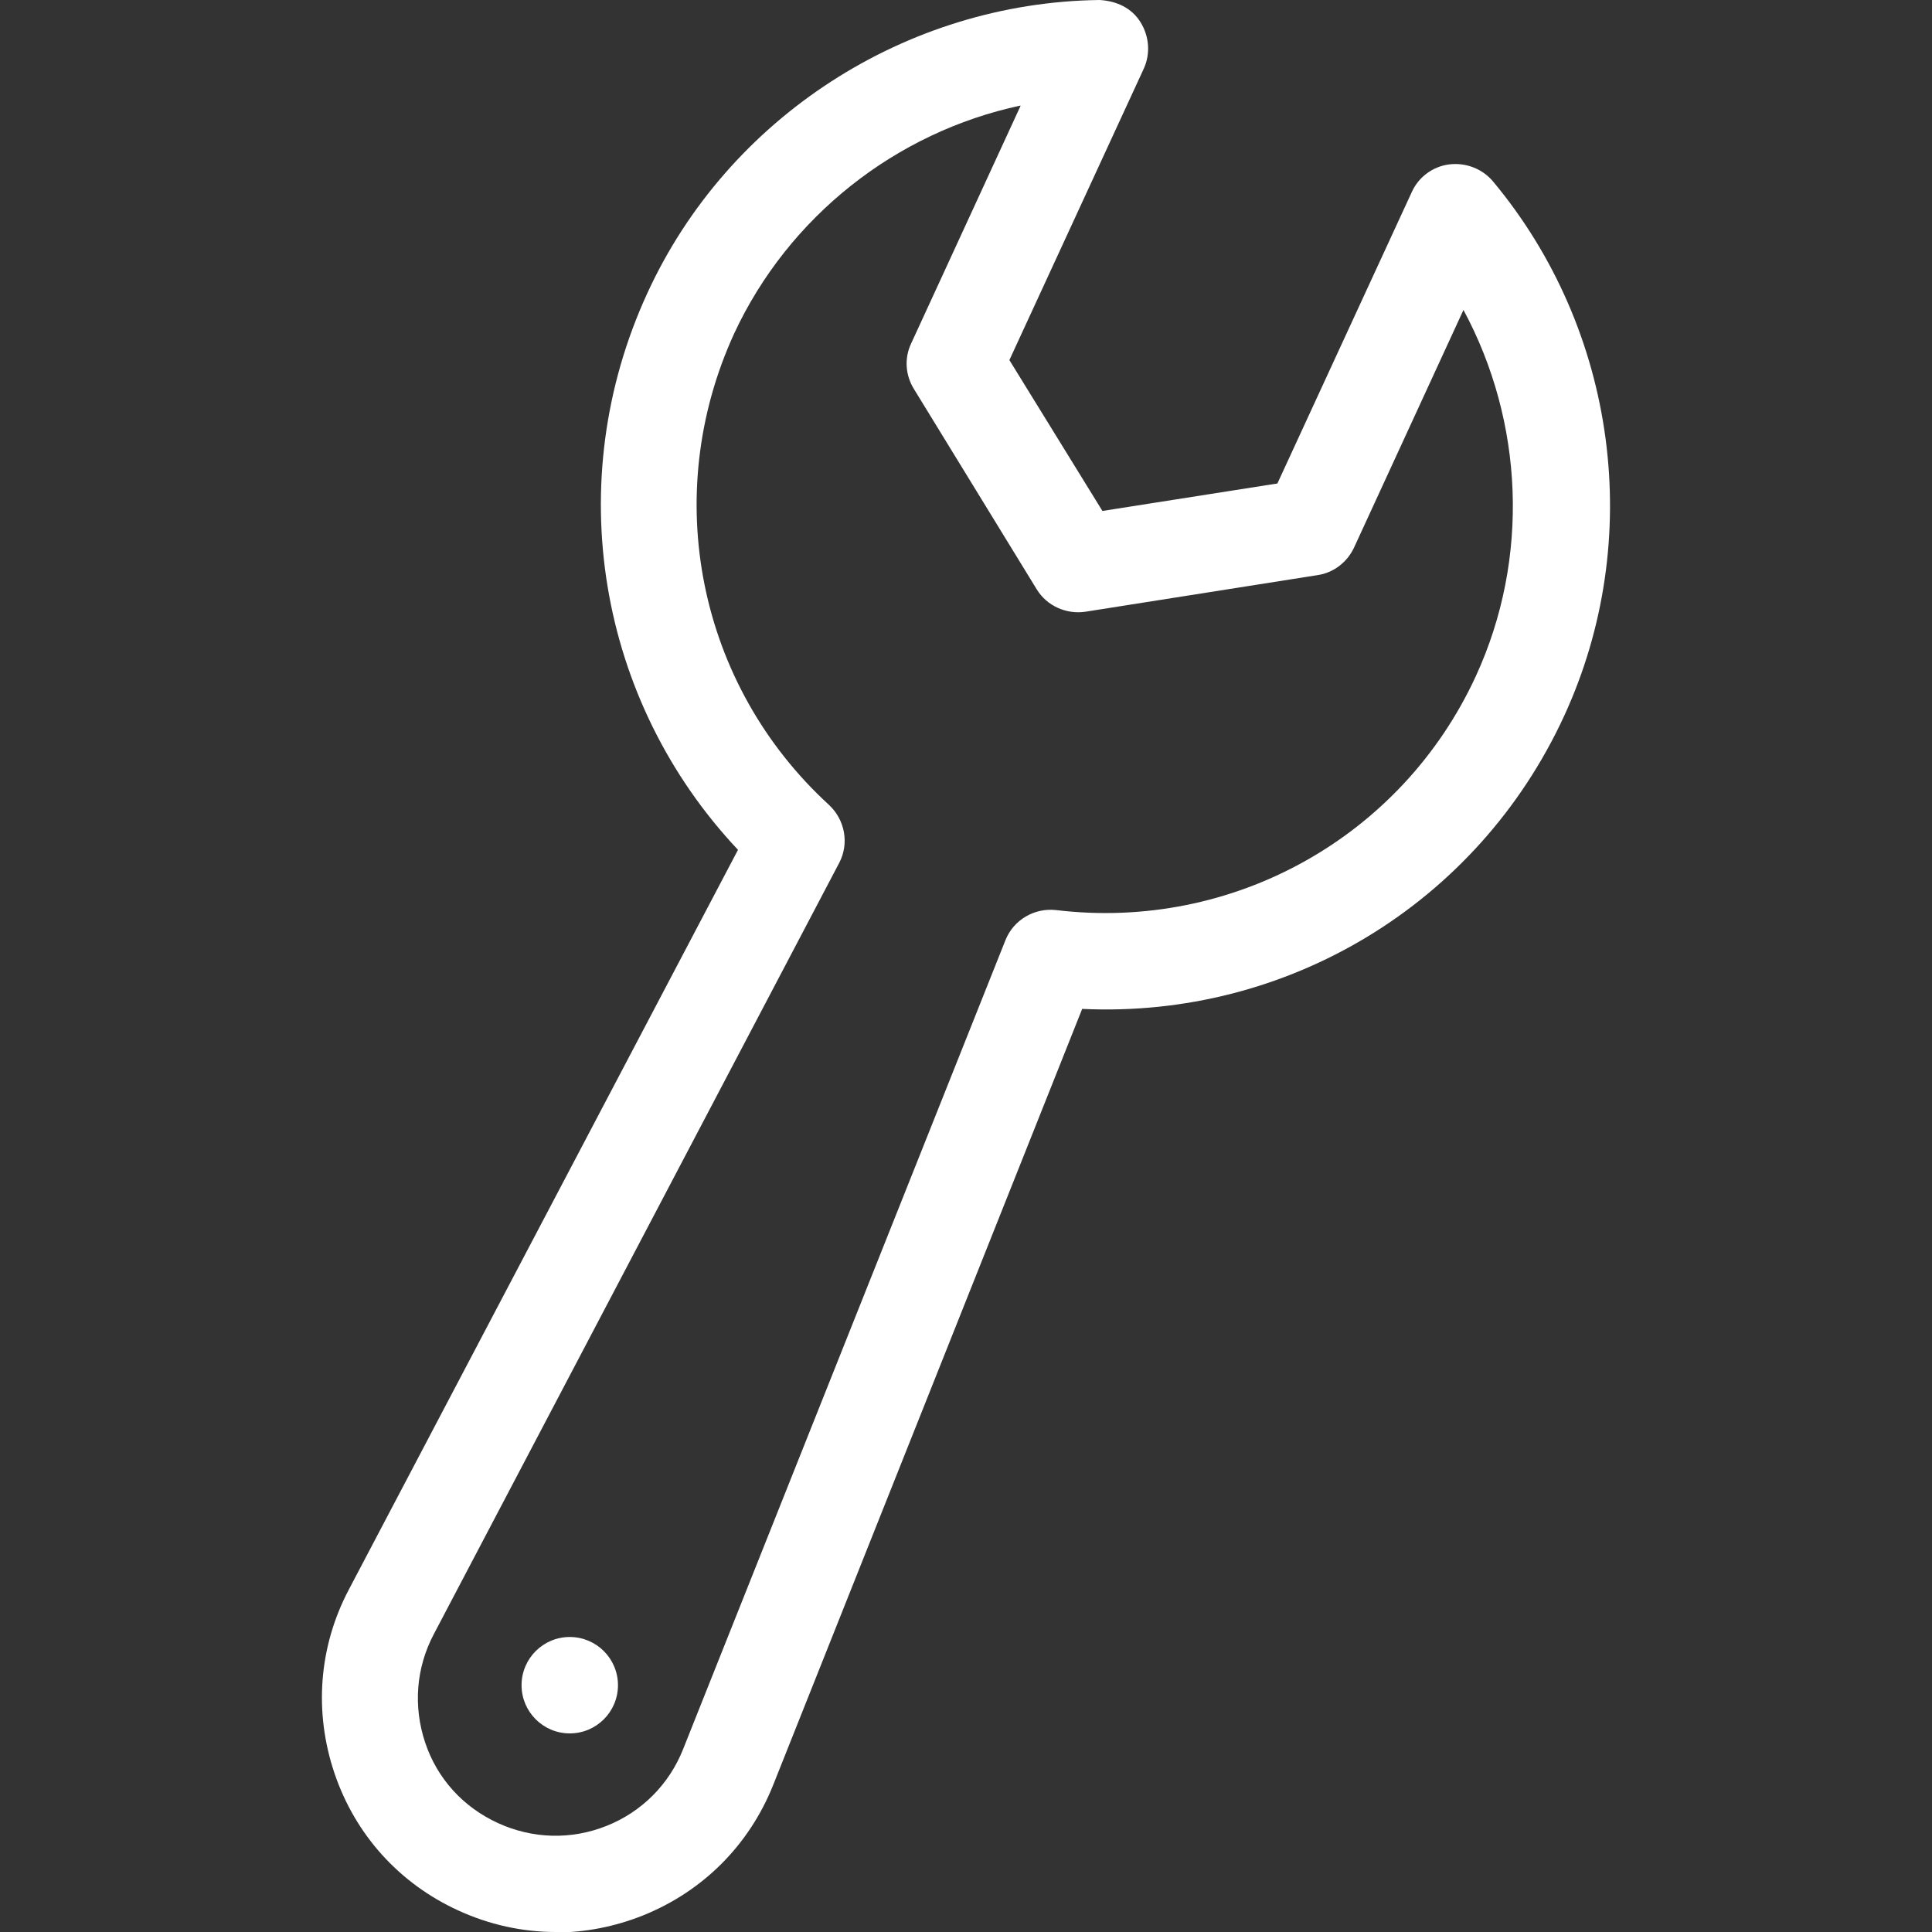<?xml version="1.0" encoding="UTF-8"?>
<svg id="Livello_1" xmlns="http://www.w3.org/2000/svg" version="1.1" viewBox="0 0 40.08 40.08">
  <rect x="0" y="0" width="40.08" height="40.08" fill="#333333" stroke="none"/>
  <!-- Generator: Adobe Illustrator 29.2.0, SVG Export Plug-In . SVG Version: 2.1.0 Build 108)  -->
  <g id="_x31_4_Fast_Repair">
    <path d="M11.53,40.08c-.69,0-1.38-.15-2.03-.45-1.22-.56-2.13-1.57-2.56-2.84-.43-1.27-.33-2.63.3-3.82l8.07-15.34c-2.91-3.09-3.68-7.64-1.88-11.55C15.1,2.44,18.79.05,22.81,0c.36.02.67.17.85.46s.21.65.07.96l-2.79,6.05,1.93,3.13,3.63-.57,2.79-6.05c.14-.31.44-.53.78-.57.34-.04.68.09.9.35,2.58,3.09,3.16,7.44,1.48,11.09h0c-1.8,3.91-5.75,6.28-10,6.08l-6.41,16.1c-.5,1.25-1.46,2.21-2.71,2.71-.58.23-1.19.35-1.8.35ZM21.17,2.19c-2.58.55-4.81,2.3-5.94,4.73-1.54,3.36-.75,7.29,1.97,9.78.33.31.42.8.21,1.2l-8.41,16c-.37.7-.43,1.5-.18,2.25.25.75.79,1.34,1.51,1.67.72.33,1.52.35,2.25.06.73-.29,1.3-.86,1.59-1.59l6.69-16.79c.17-.42.6-.67,1.05-.62,3.66.44,7.17-1.51,8.71-4.86h0c1.12-2.44.99-5.27-.26-7.59l-2.27,4.93c-.14.3-.42.52-.75.57l-4.82.76c-.4.06-.8-.12-1.01-.46l-2.55-4.16c-.18-.29-.2-.64-.06-.94l2.27-4.93ZM31.54,14.42h0,0Z" fill="#fff"/>
    <circle cx="11.82" cy="34.96" r="1" fill="#fff"/>
  </g>
</svg>